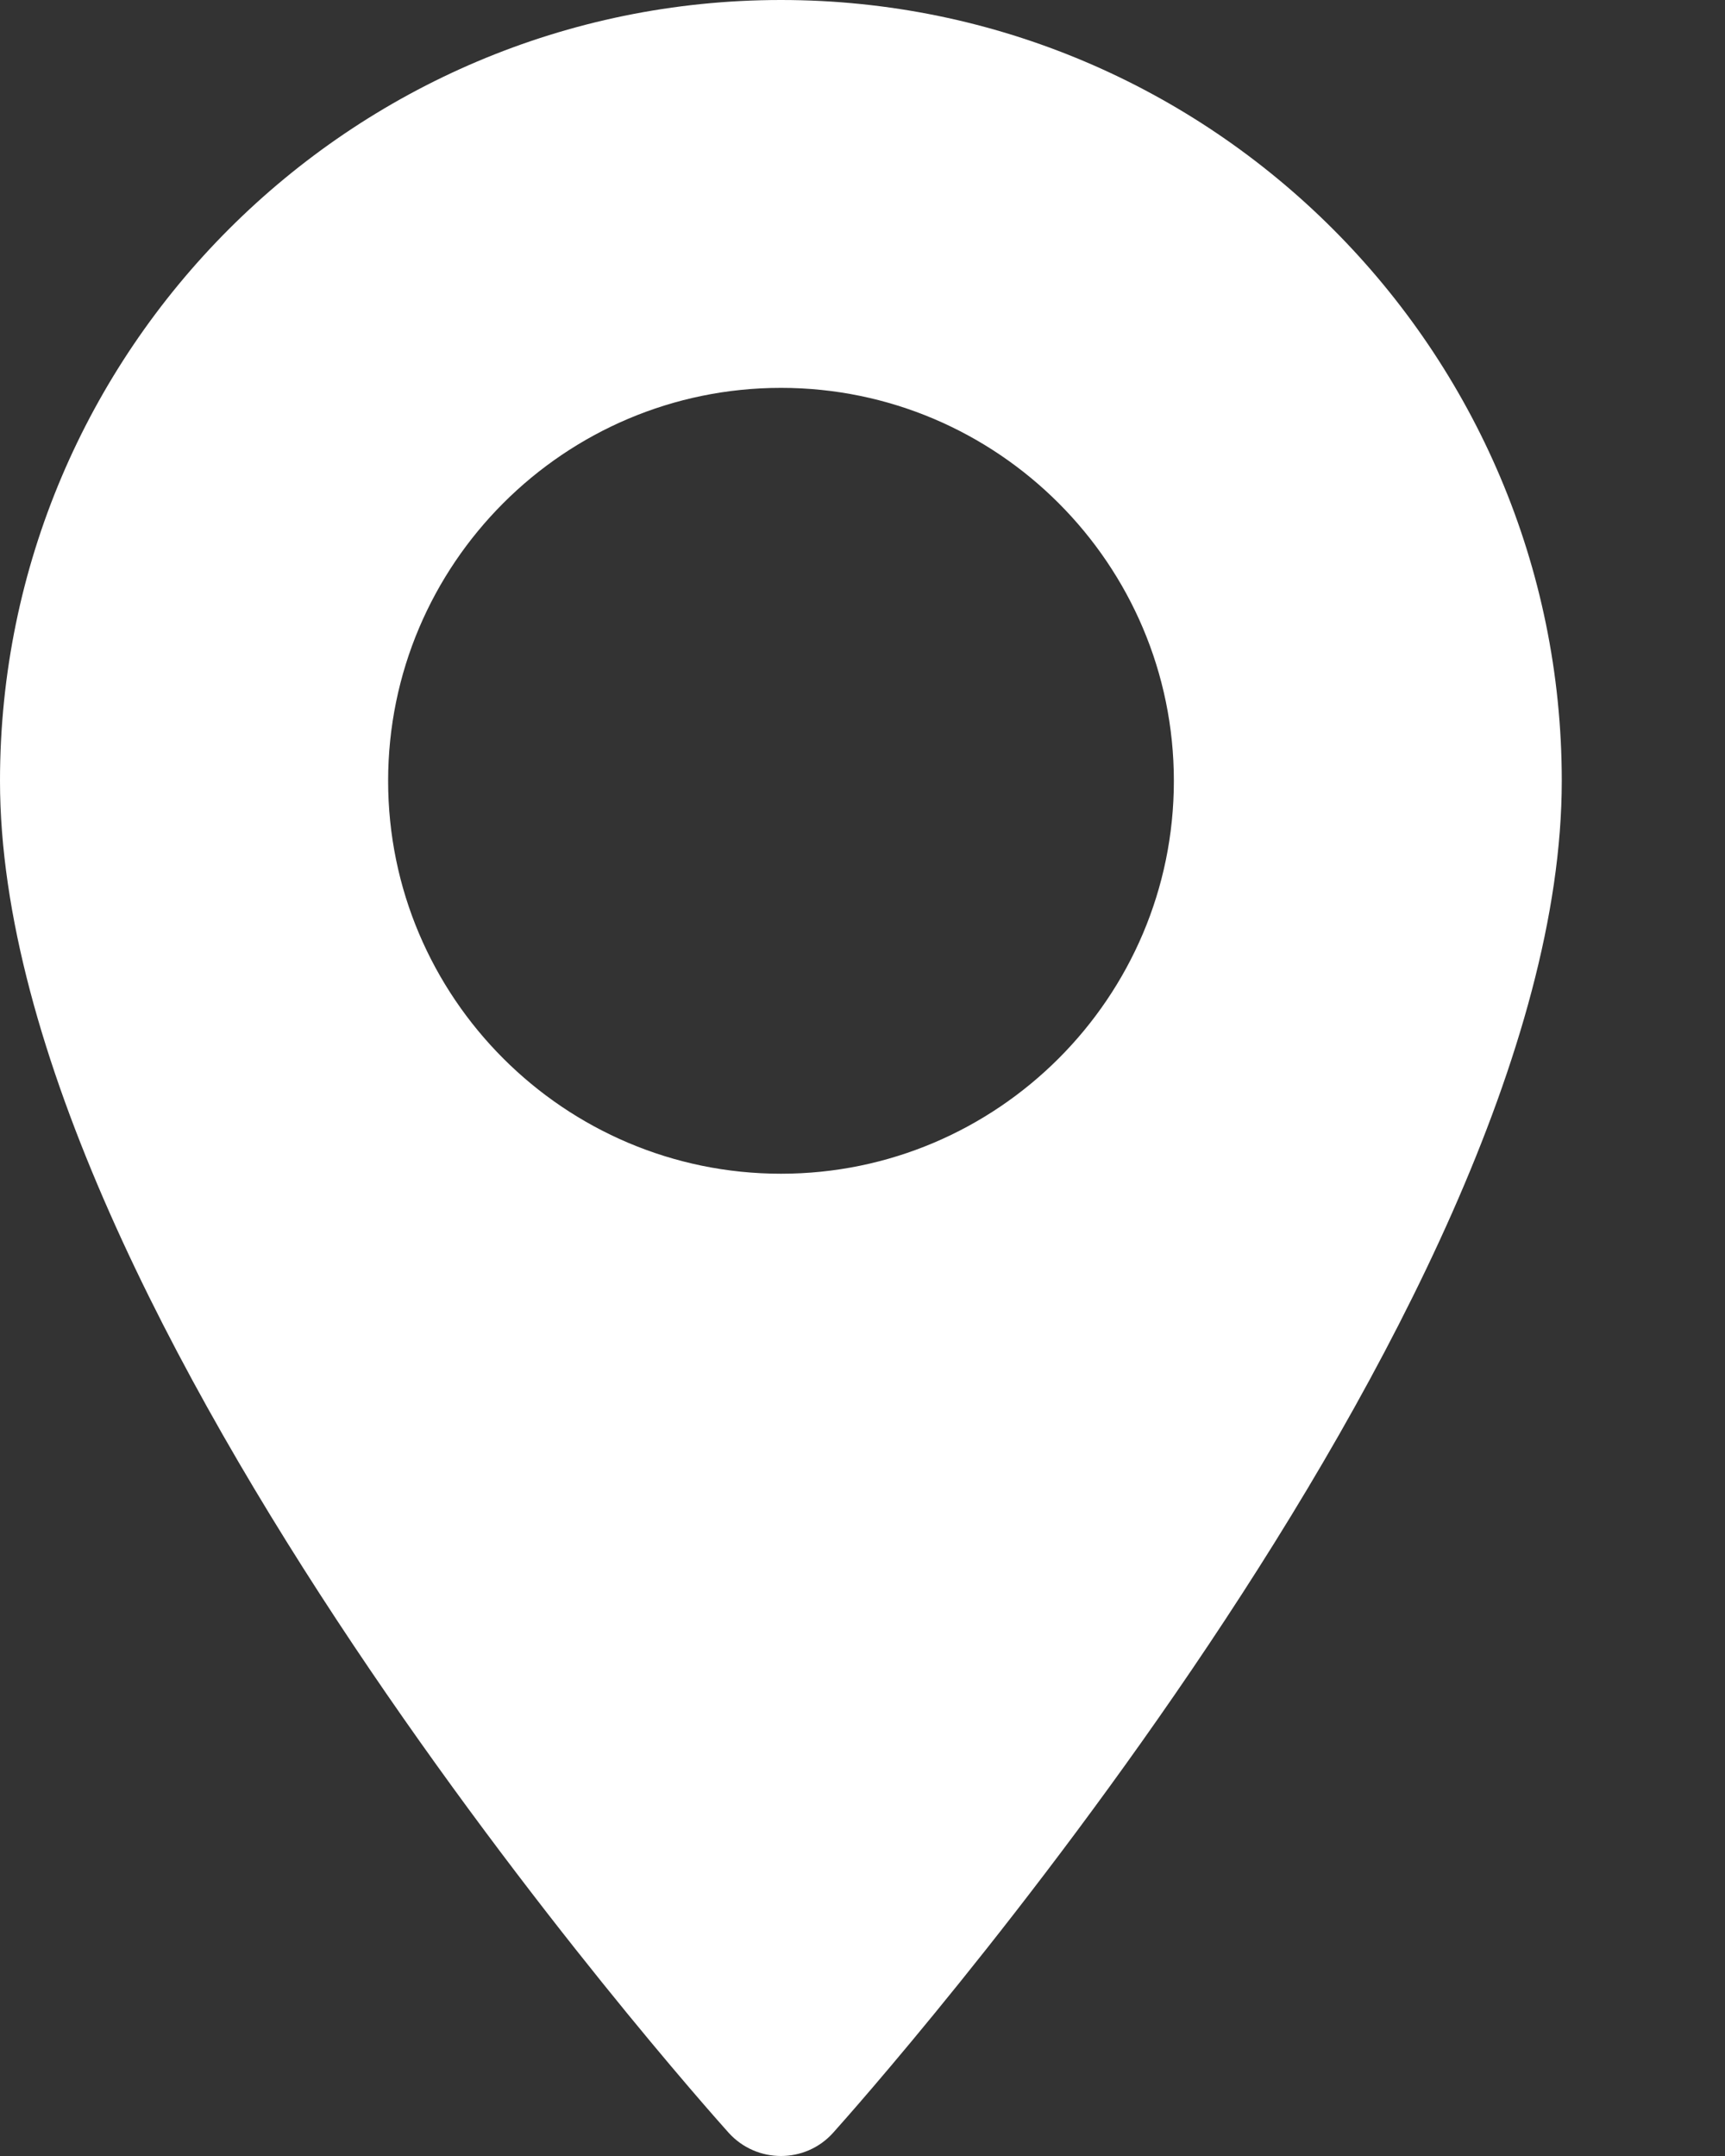 <svg width="8" height="10" viewBox="0 0 8 10" fill="none" xmlns="http://www.w3.org/2000/svg">
<rect x="0" y="0" width="8" height="10" fill="#333333" stroke="none"/>
<path d="M3.622 0C1.625 0 0 1.625 0 3.622C0 6.1 3.241 9.738 3.379 9.892C3.509 10.036 3.735 10.036 3.864 9.892C4.002 9.738 7.243 6.1 7.243 3.622C7.243 1.625 5.619 0 3.622 0ZM3.622 5.444C2.617 5.444 1.8 4.626 1.8 3.622C1.8 2.617 2.617 1.799 3.622 1.799C4.626 1.799 5.444 2.617 5.444 3.622C5.444 4.626 4.626 5.444 3.622 5.444Z" fill="white"/>
</svg>
